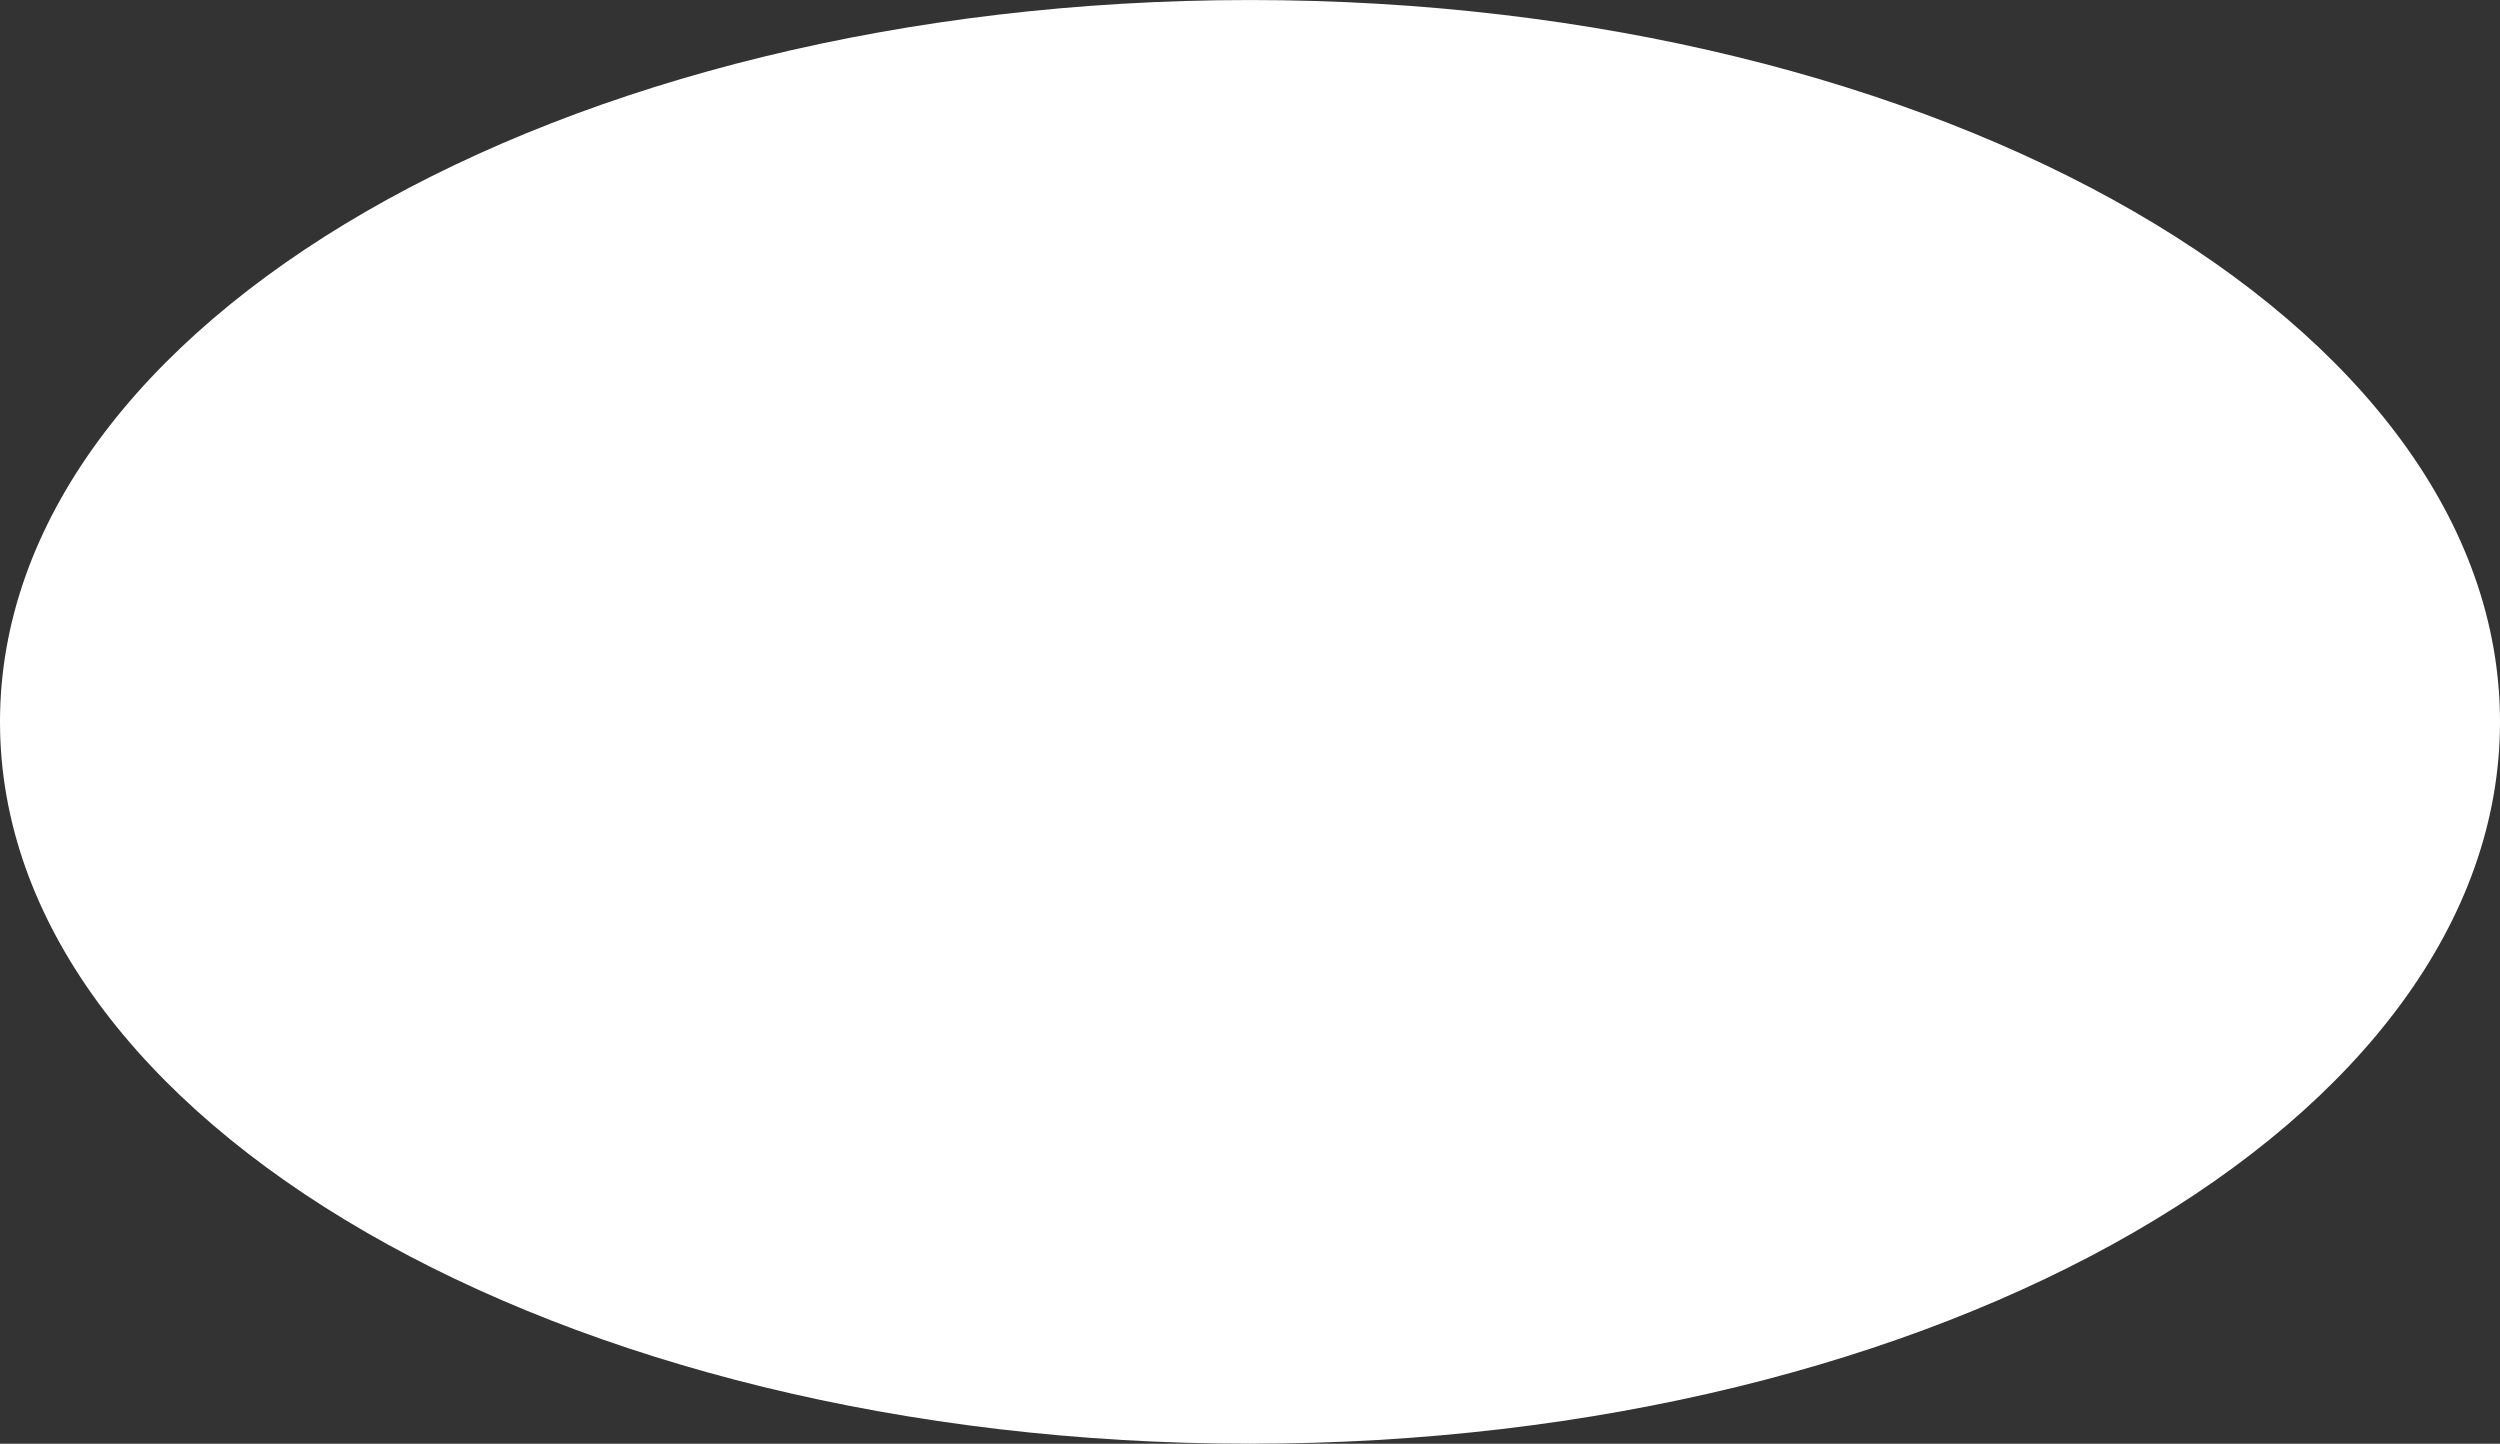 <svg xmlns="http://www.w3.org/2000/svg" width="61.015" height="35.235" viewBox="0 0 61.015 35.235">
  <rect x="0" y="0" width="61.015" height="35.235" fill="#333333" stroke="none"/>
  <path id="Trazado_599883" data-name="Trazado 599883" d="M248.864,197.99c0,9.73-13.658,17.617-30.508,17.617s-30.507-7.888-30.507-17.617,13.658-17.617,30.507-17.617,30.508,7.888,30.508,17.617" transform="translate(-187.849 -180.372)" fill="#fff"/>
</svg>
